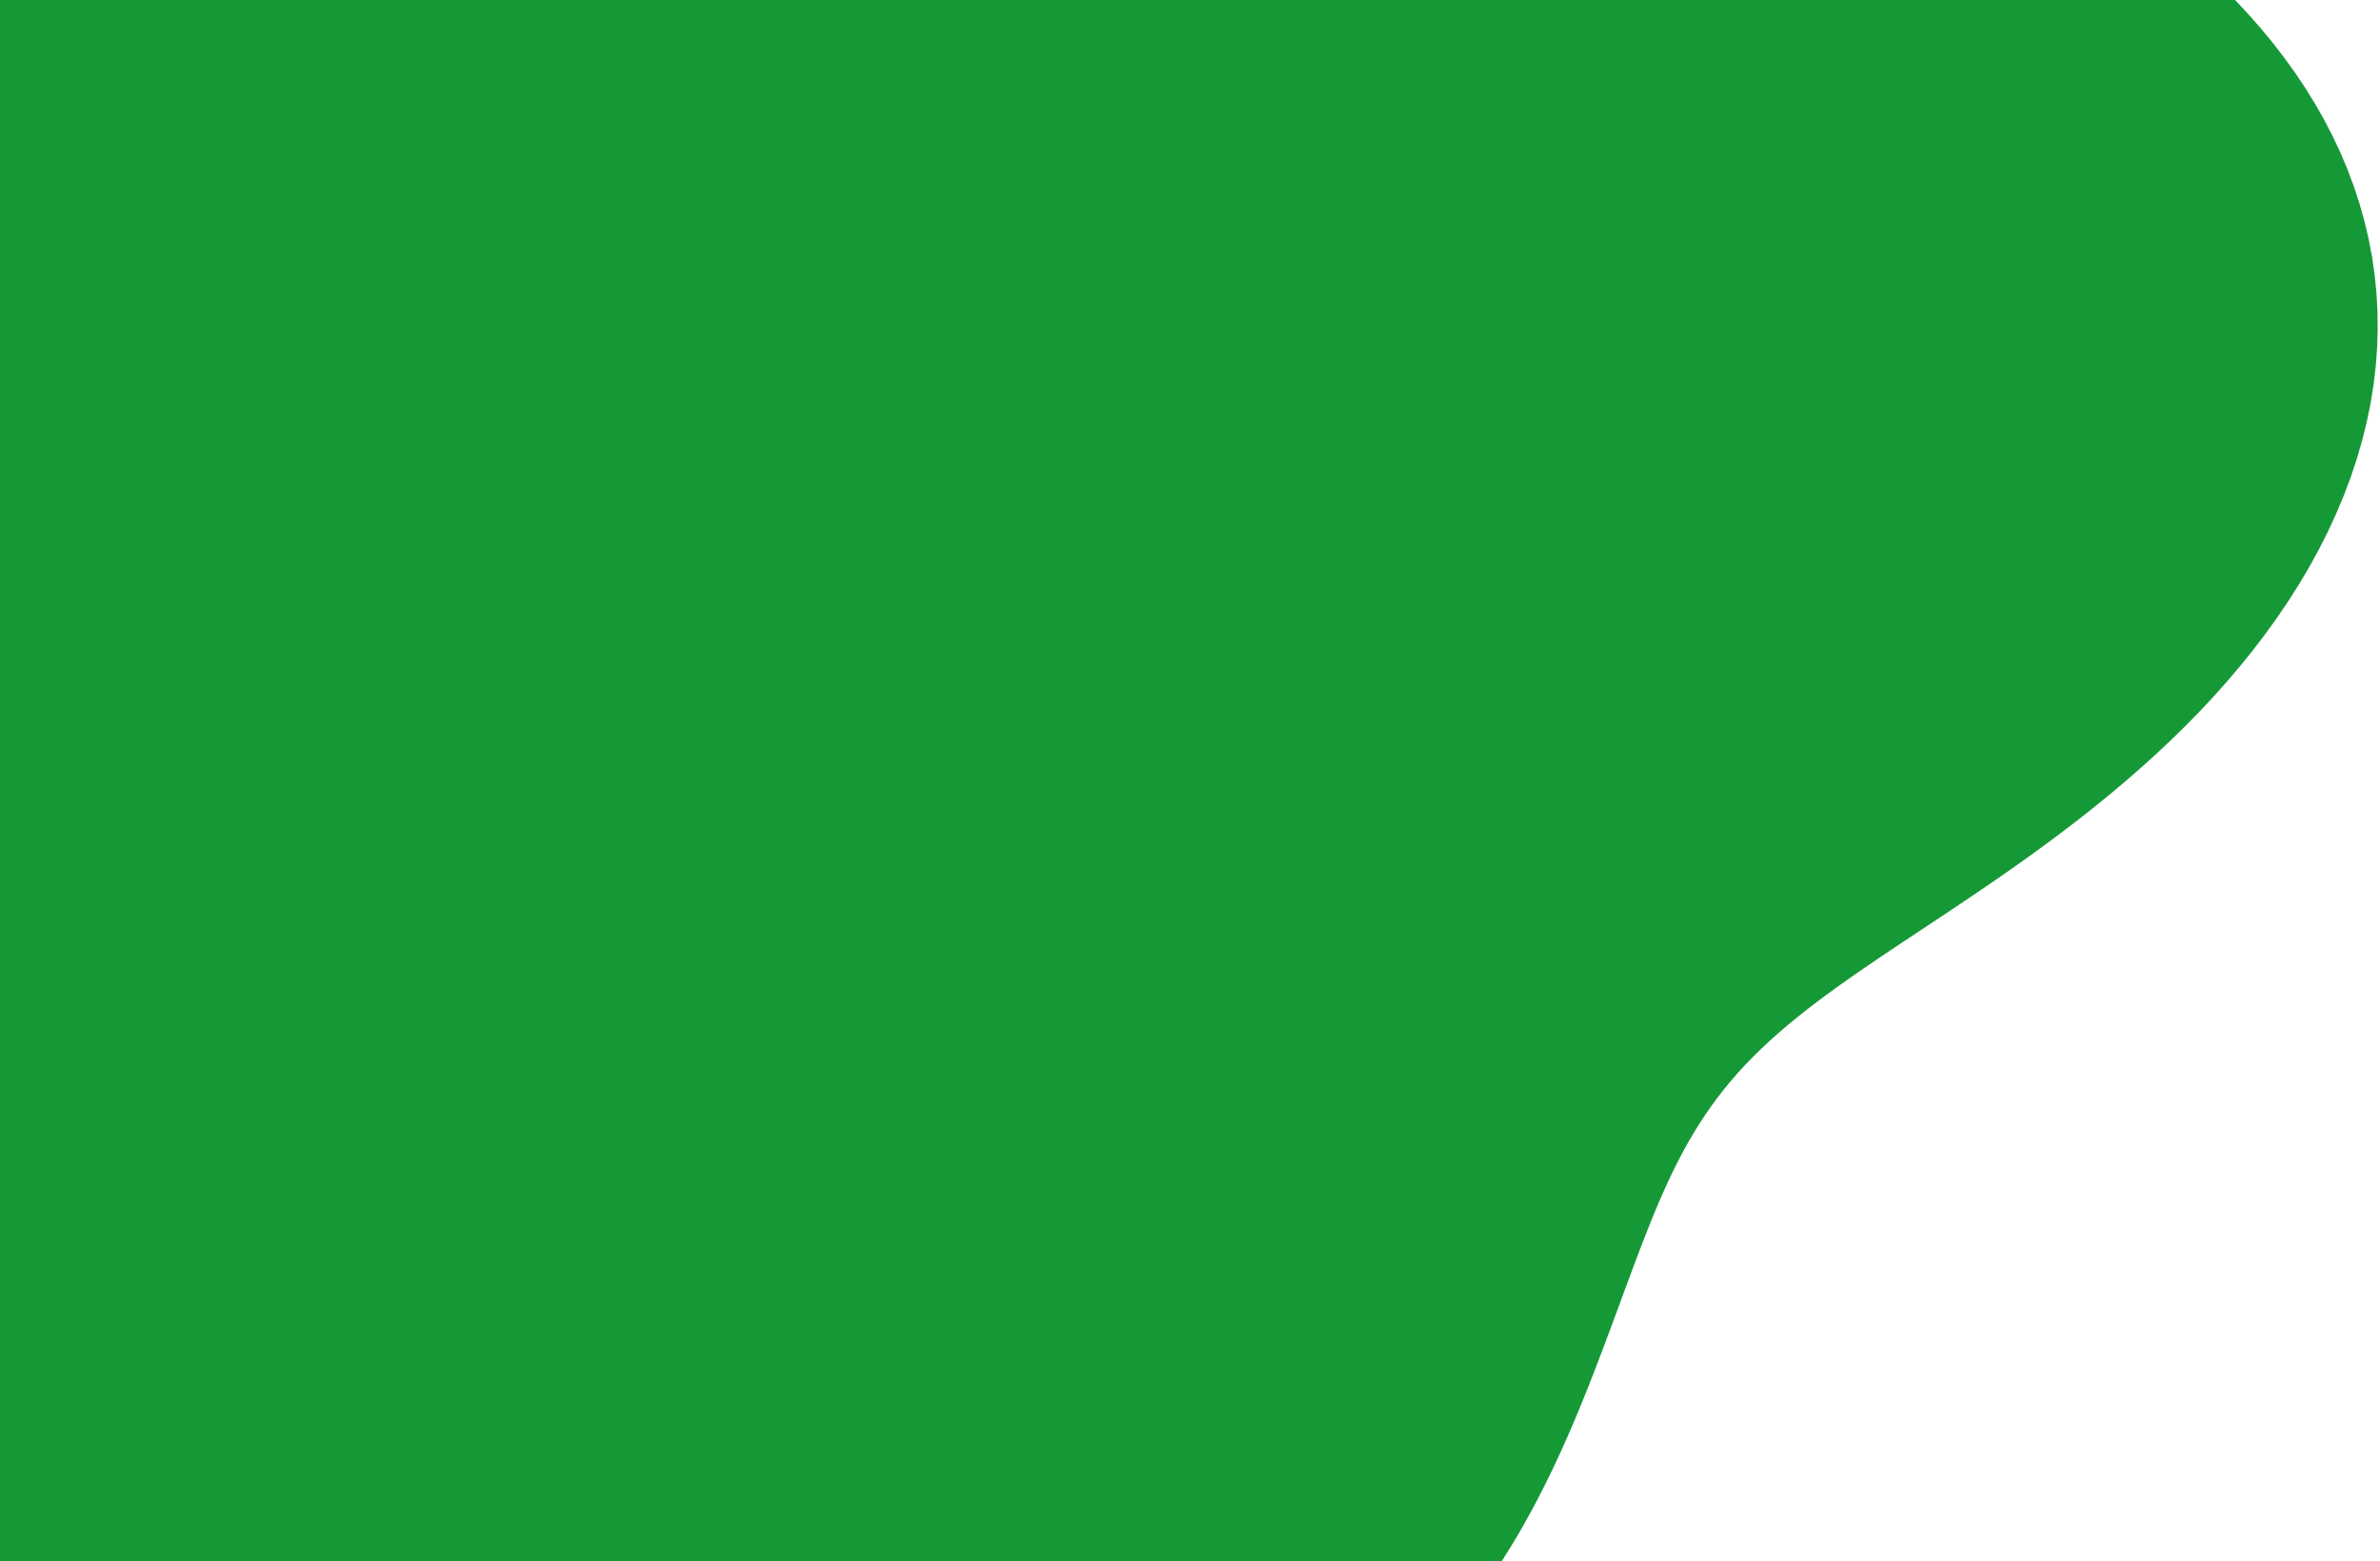 <svg width="1009" height="662" xmlns="http://www.w3.org/2000/svg" xmlns:xlink="http://www.w3.org/1999/xlink" overflow="hidden"><defs><clipPath id="clip0"><rect x="0" y="0" width="1009" height="662"/></clipPath></defs><g clip-path="url(#clip0)"><path d="M801.215 403.122 795.807 406.758 790.548 410.337 785.442 413.867 780.494 417.354 775.707 420.807 771.082 424.233 766.621 427.64 762.324 431.035 758.191 434.424 754.22 437.815 750.409 441.215 746.757 444.628 743.258 448.062 739.91 451.521 736.708 455.012 733.646 458.537 730.72 462.102 727.922 465.711 725.247 469.367 722.688 473.073 720.238 476.831 717.888 480.645 715.633 484.515 713.464 488.443 711.373 492.43 709.352 496.476 707.394 500.583 705.491 504.749 703.634 508.975 701.818 513.259 700.033 517.602 698.274 522.001 696.533 526.456 694.803 530.966 693.079 535.529 691.354 540.144 689.624 544.81 687.883 549.525 686.126 554.288 684.35 559.099 682.549 563.956 680.72 568.857 678.856 573.799 676.954 578.781 675.01 583.8 673.017 588.853 670.972 593.935 668.869 599.045 666.704 604.176 664.473 609.325 662.17 614.487 659.792 619.657 657.333 624.83 654.79 629.999 652.159 635.158 649.435 640.302 646.615 645.423 643.696 650.515 640.675 655.57 637.547 660.581 634.311 665.54 630.965 670.441 627.506 675.274 623.932 680.033 620.243 684.708 616.437 689.293 612.514 693.778 608.473 698.156 604.314 702.42 600.039 706.56 595.648 710.57 591.143 714.442 586.525 718.169 581.796 721.743 576.96 725.159 572.02 728.409 566.978 731.489 561.838 734.391 556.606 737.112 551.284 739.647 545.878 741.992 540.393 744.142 534.835 746.097 529.208 747.852 523.519 749.408 517.774 750.762 511.979 751.915 506.139 752.867 500.262 753.619 494.354 754.173 488.421 754.533 482.469 754.701 476.504 754.681 470.534 754.48 464.562 754.103 458.597 753.557 452.642 752.852 446.704 751.996 440.787 751 434.895 749.874 429.033 748.629 423.203 747.277 417.409 745.832 411.654 744.306 405.937 742.712 400.261 741.064 394.627 739.376 389.032 737.661 383.478 735.934 377.961 734.207 372.48 732.496 367.032 730.812 361.613 729.169 356.219 727.58 350.846 726.055 345.487 724.607 340.138 723.246 334.792 721.982 329.442 720.823 324.082 719.778 318.704 718.853 313.302 718.054 307.867 717.385 302.392 716.85 296.87 716.451 291.294 716.188 285.654 716.063 279.946 716.074 274.161 716.219 268.292 716.498 262.334 716.907 256.278 717.443 250.119 718.101 243.851 718.876 237.468 719.763 230.966 720.755 224.339 721.845 217.584 723.026 210.696 724.29 203.672 725.627 196.51 727.029 189.207 728.485 181.761 729.987 174.173 731.523 166.44 733.082 158.564 734.654 150.545 736.227 142.385 737.79 134.085 739.331 125.649 740.839 117.08 742.301 108.38 743.705 99.556 745.041 90.612 746.296 81.553 747.459 72.386 748.518 63.117 749.463 53.753 750.282 44.302 750.966 34.773 751.503 25.172 751.884 15.511 752.1 5.796 752.142-3.962 752.001-13.753 751.669-23.568 751.139-33.396 750.404-43.227 749.458-53.051 748.295-62.858 746.91-72.636 745.298-82.376 743.455-92.067 741.379-101.699 739.066-111.261 736.514-120.744 733.722-130.138 730.69-139.433 727.416-148.62 723.901-157.688 720.146-166.629 716.151-175.432 711.917-184.086 707.444-192.582 702.735-200.908 697.791-209.056 692.614-217.015 687.207-224.774 681.573-232.325 675.715-239.657 669.637-246.761 663.344-253.628 656.84-260.25 650.13-266.618 643.22-272.724 636.117-278.561 628.825-284.121 621.353-289.398 613.707-294.385 605.894-299.077 597.922-303.468 589.8-307.553 581.535-311.328 573.136-314.788 564.611-317.929 555.969-320.748 547.219-323.241 538.37-325.405 529.431-327.238 520.412-328.735 511.32-329.896 502.166-330.717 492.958-331.198 483.708-331.338 474.423-331.137 465.114-330.598 455.792-329.723 446.465-328.514 437.145-326.977 427.84-325.115 418.562-322.935 409.319-320.444 400.121-317.65 390.978-314.559 381.898-311.182 372.89-307.529 363.963-303.61 355.125-299.435 346.382-295.017 337.743-290.369 329.213-285.502 320.799-280.43 312.506-275.167 304.34-269.727 296.304-264.125 288.404-258.373 280.64-252.489 273.018-246.485 265.537-240.378 258.2-234.182 251.008-227.911 243.96-221.581 237.056-215.206 230.295-208.801 223.675-202.379 217.194-195.954 210.849-189.539 204.636-183.148 198.553-176.792 192.593-170.483 186.754-164.233 181.029-158.051 175.412-151.949 169.899-145.935 164.483-140.017 159.157-134.204 153.914-128.503 148.748-122.919 143.652-117.458 138.619-112.125 133.641-106.923 128.712-101.855 123.824-96.924 118.97-92.132 114.144-87.477 109.339-82.959 104.548-78.575 99.766-74.321 94.989-70.192 90.211-66.182 85.43-62.283 80.642-58.488 75.845-54.786 71.038-51.169 66.22-47.626 61.391-44.146 56.552-40.72 51.704-37.335 46.849-33.98 41.991-30.645 37.133-27.318 32.278-23.988 27.432-20.645 22.599-17.279 17.784-13.881 12.993-10.441 8.232-6.951 3.507-3.403-1.175 0.209-5.81 3.891-10.39 7.649-14.911 11.486-19.365 15.406-23.75 19.41-28.059 23.501-32.288 27.677-36.436 31.938-40.498 36.282-44.472 40.708-48.358 45.213-52.154 49.795-55.858 54.45-59.469 59.175-62.989 63.967-66.417 68.823-69.753 73.738-72.998 78.708-76.153 83.73-79.221 88.8-82.203 93.913-85.1 99.065-87.916 104.253-90.654 109.472-93.316 114.718-95.907 119.988-98.428 125.279-100.885 130.586-103.28 135.906-105.619 141.237-107.905 146.576-110.141 151.921-112.333 157.268-114.485 162.617-116.6 167.965-118.682 173.311-120.737 178.654-122.767 183.992-124.776 189.327-126.768 194.656-128.747 199.981-130.715 205.301-132.675 210.616-134.631 215.928-136.584 221.237-138.537 226.545-140.491 231.852-142.449 237.16-144.412 242.471-146.38 247.787-148.355 253.108-150.336 258.438-152.325 263.778-154.32 269.13-156.321 274.496-158.328 279.878-160.339 285.278-162.354 290.699-164.371 296.142-166.388 301.61-168.403 307.104-170.415 312.625-172.421 318.177-174.418 323.76-176.404 329.376-178.375 335.027-180.328 340.714-182.259 346.438-184.165 352.2-186.04 358.001-187.882 363.842-189.685 369.724-191.446 375.645-193.159 381.607-194.821 387.61-196.427 393.653-197.973 399.736-199.455 405.857-200.868 412.017-202.208 418.214-203.472 424.446-204.655 430.714-205.754 437.014-206.766 443.346-207.687 449.707-208.513 456.096-209.242 462.51-209.871 468.948-210.397 475.407-210.817 481.885-211.129 488.379-211.33 494.887-211.417 501.405-211.387 507.931-211.239 514.462-210.969 520.994-210.577 527.525-210.06 534.053-209.418 540.573-208.65 547.083-207.758 553.581-206.741 560.064-205.601 566.531-204.34 572.978-202.959 579.405-201.461 585.81-199.849 592.191-198.126 598.548-196.296 604.88-194.362 611.187-192.329 617.468-190.2 623.724-187.98 629.955-185.674 636.162-183.286 642.347-180.82 648.51-178.282 654.653-175.676 660.778-173.006 666.887-170.277 672.983-167.493 679.068-164.658 685.144-161.775 691.215-158.849 697.283-155.883 703.351-152.88 709.422-149.842 715.499-146.772 721.584-143.672 727.682-140.543 733.794-137.387 739.924-134.204 746.073-130.995 752.244-127.76 758.438-124.498 764.659-121.208 770.906-117.89 777.182-114.543 783.487-111.163 789.821-107.748 796.184-104.297 802.577-100.806 808.997-97.272 815.445-93.691 821.918-90.061 828.414-86.376 834.93-82.633 841.463-78.828 848.009-74.956 854.564-71.012 861.121-66.992 867.674-62.889 874.215-58.697 880.735-54.412 887.226-50.027 893.677-45.536 900.077-40.935 906.415-36.217 912.679-31.378 918.856-26.413 924.934-21.318 930.899-16.09 936.739-10.725 942.439-5.222 947.986 0.423 953.366 6.209 958.565 12.137 963.572 18.207 968.371 24.418 972.95 30.769 977.297 37.257 981.399 43.879 985.246 50.631 988.824 57.509 992.125 64.508 995.138 71.622 997.854 78.845 1000.26 86.17 1002.36 93.59 1004.14 101.097 1005.59 108.683 1006.7 116.338 1007.49 124.055 1007.93 131.823 1008.02 139.633 1007.78 147.475 1007.19 155.338 1006.26 163.213 1004.99 171.088 1003.38 178.953 1001.43 186.798 999.162 194.612 996.569 202.385 993.663 210.108 990.451 217.77 986.943 225.362 983.148 232.875 979.078 240.3 974.744 247.629 970.16 254.854 965.337 261.968 960.292 268.965 955.037 275.837 949.587 282.581 943.958 289.19 938.166 295.662 932.227 301.992 926.157 308.177 919.972 314.216 913.689 320.107 907.325 325.849 900.894 331.442 894.415 336.888 887.903 342.187 881.373 347.342 874.842 352.355 868.324 357.229 861.833 361.968 855.384 366.576 848.99 371.059 842.664 375.421 836.419 379.669 830.265 383.809 824.213 387.847 818.274 391.79 812.455 395.645 806.767 399.42 801.215 403.122Z" fill="#159937" fill-rule="evenodd"/></g></svg>